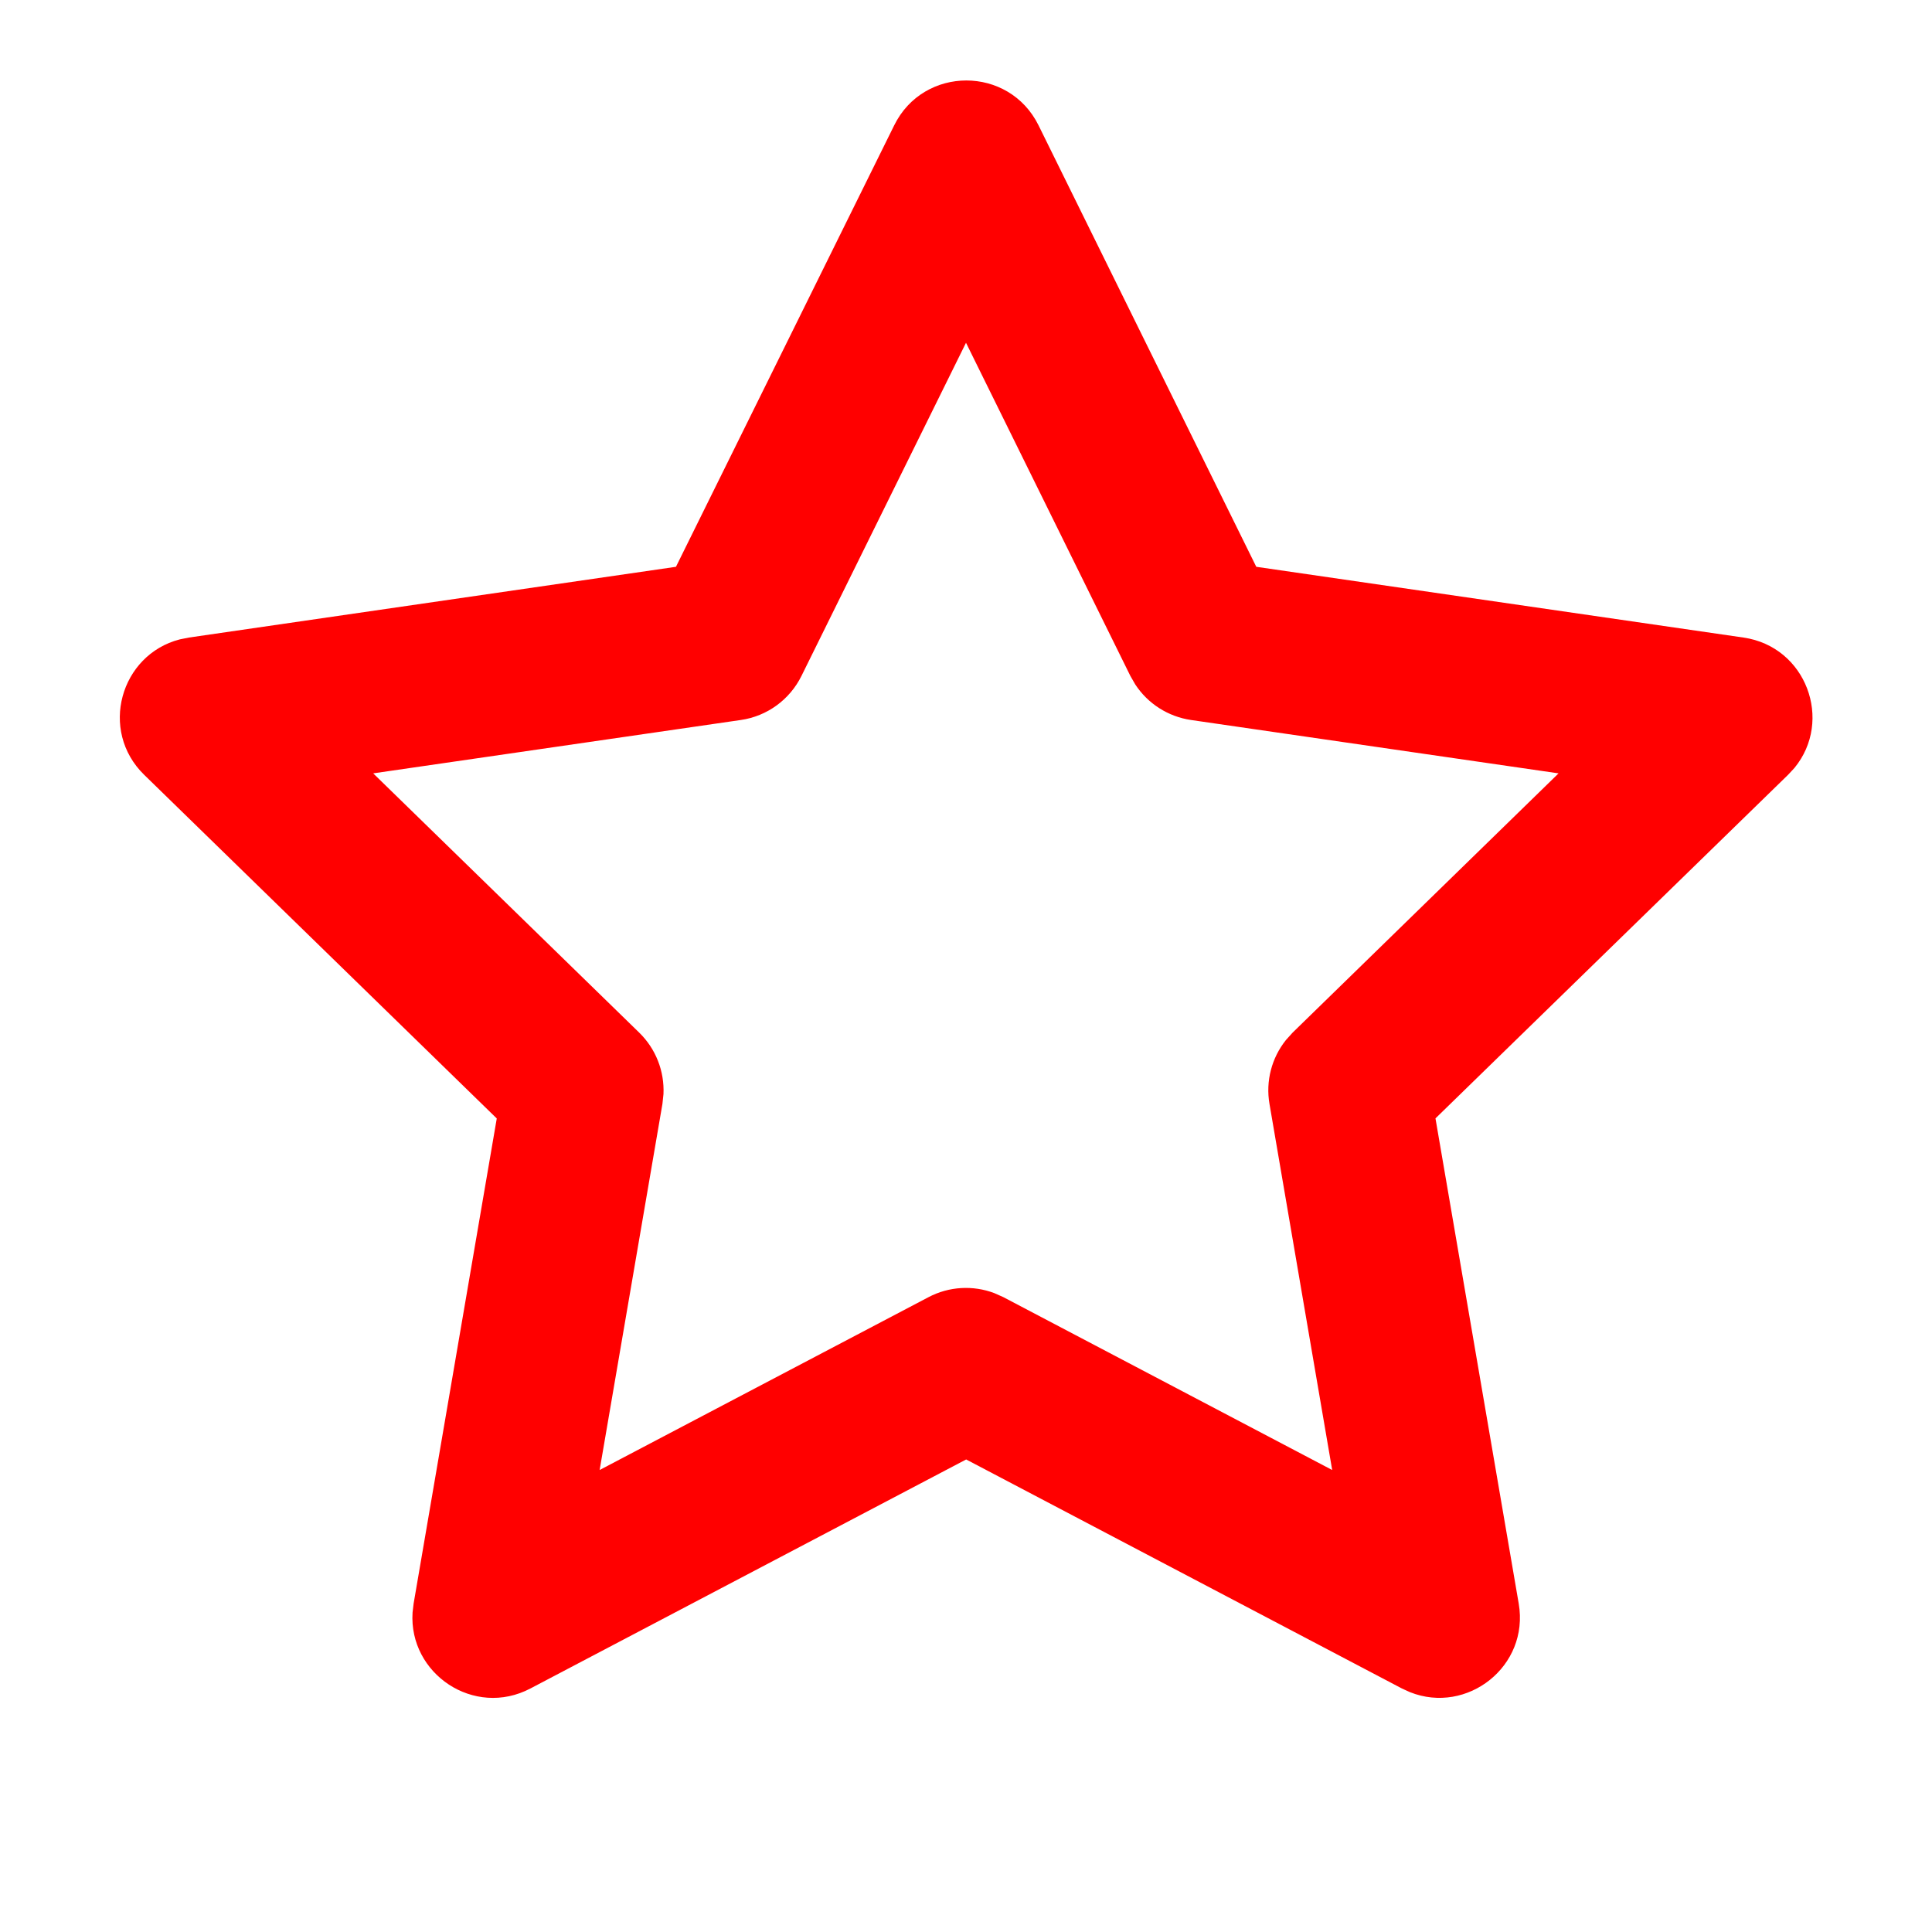 <svg height="24" viewBox="0 0 24 24" width="24" xmlns="http://www.w3.org/2000/svg"><path d="m8.397 7.041-6.051.879-.114.023c-.736.191-1.006 1.132-.44 1.683l4.379 4.268-1.033 6.027-.013.11c-.049.761.764 1.312 1.464.944l5.413-2.845 5.413 2.845.101.046c.709.282 1.484-.321 1.35-1.101l-1.034-6.027 4.38-4.268.079-.085c.483-.587.148-1.507-.633-1.62l-6.052-.879-2.705-5.484c-.367-.743-1.427-.743-1.793 0zm3.603-2.783 2.042 4.139.061.106c.156.238.407.399.692.441l4.566.663-3.304 3.221-.082.091c-.178.222-.254.511-.205.794l.779 4.548-4.084-2.147-.112-.05c-.266-.101-.564-.084-.819.05l-4.085 2.147.78-4.548.013-.122c.013-.284-.095-.562-.301-.763l-3.305-3.221 4.567-.663c.326-.047.607-.252.753-.547z" fill="#f00"/></svg>